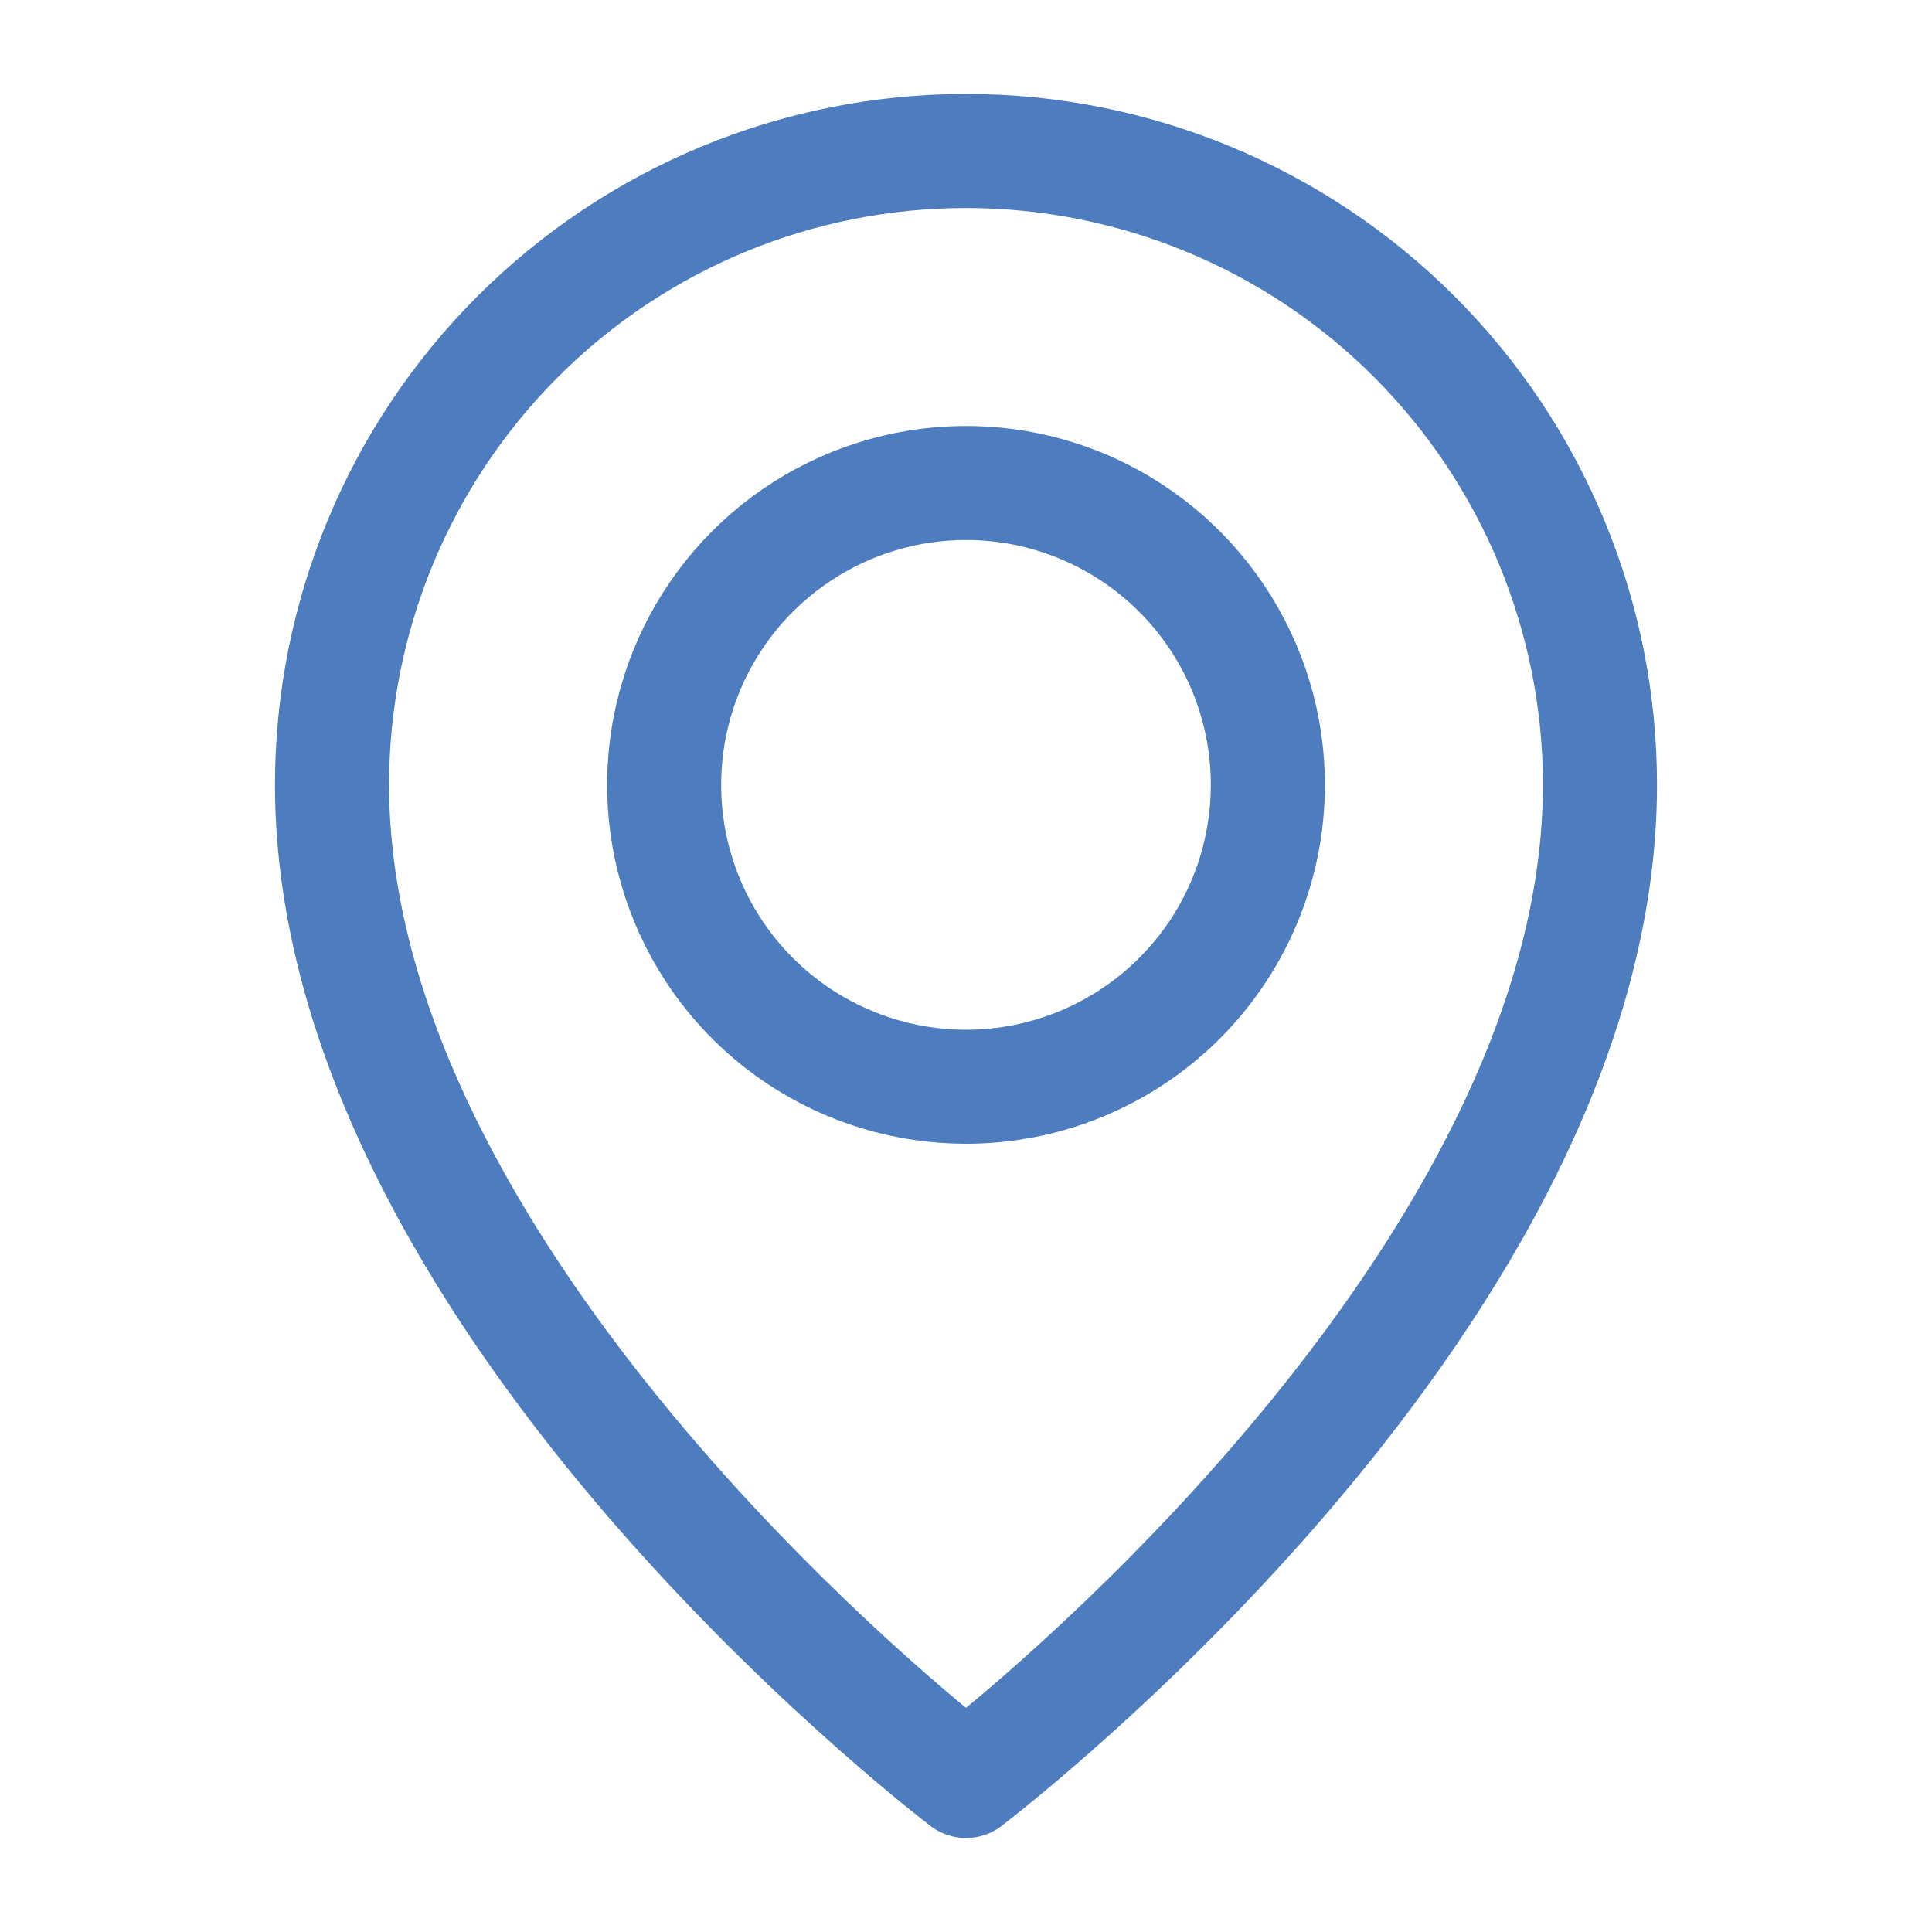 <svg width="18" height="18" viewBox="0 0 18 18" fill="none" xmlns="http://www.w3.org/2000/svg">
<path d="M9 16.875C8.938 16.874 8.878 16.855 8.828 16.819C8.584 16.63 2.812 12.178 2.812 7.312C2.812 5.671 3.464 4.098 4.625 2.937C5.785 1.777 7.359 1.125 9 1.125C10.641 1.125 12.215 1.777 13.375 2.937C14.536 4.098 15.188 5.671 15.188 7.312C15.188 12.178 9.416 16.63 9.172 16.819C9.122 16.855 9.062 16.874 9 16.875ZM9 1.688C7.508 1.688 6.077 2.28 5.023 3.335C3.968 4.39 3.375 5.821 3.375 7.312C3.375 11.45 8.041 15.469 9 16.234C9.959 15.469 14.625 11.447 14.625 7.312C14.625 5.821 14.032 4.39 12.977 3.335C11.923 2.28 10.492 1.688 9 1.688Z" fill="#4D7DBF" stroke="#4D7DBF" stroke-width="0.5"/>
<path d="M9 10.406C8.388 10.406 7.79 10.225 7.281 9.885C6.772 9.545 6.376 9.062 6.142 8.496C5.908 7.931 5.846 7.309 5.966 6.709C6.085 6.109 6.38 5.558 6.812 5.125C7.245 4.692 7.796 4.398 8.396 4.278C8.997 4.159 9.619 4.22 10.184 4.454C10.749 4.688 11.232 5.085 11.572 5.594C11.912 6.102 12.094 6.701 12.094 7.312C12.094 8.133 11.768 8.92 11.188 9.5C10.607 10.08 9.821 10.406 9 10.406ZM9 4.781C8.499 4.781 8.01 4.93 7.594 5.208C7.177 5.486 6.853 5.881 6.661 6.344C6.47 6.806 6.42 7.315 6.517 7.806C6.615 8.297 6.856 8.748 7.21 9.102C7.564 9.456 8.015 9.697 8.506 9.795C8.997 9.893 9.506 9.843 9.969 9.651C10.431 9.459 10.826 9.135 11.105 8.719C11.383 8.303 11.531 7.813 11.531 7.312C11.531 6.641 11.265 5.997 10.79 5.523C10.315 5.048 9.671 4.781 9 4.781Z" fill="#4D7DBF" stroke="#4D7DBF" stroke-width="0.5"/>
</svg>
